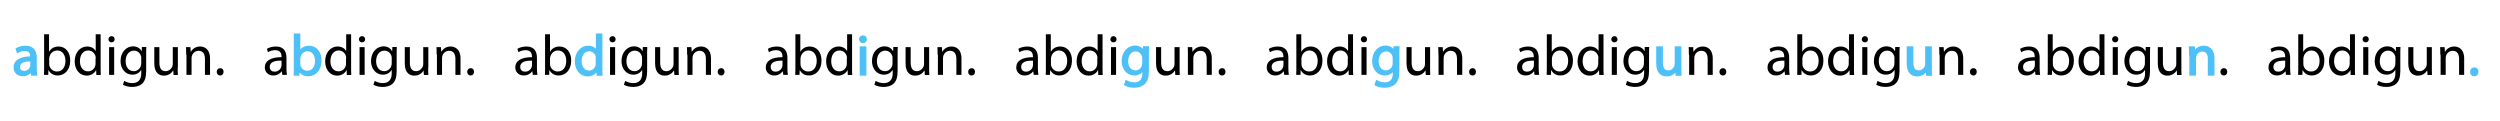 <?xml version="1.0" encoding="utf-8"?>
<!-- Generator: Adobe Illustrator 24.1.3, SVG Export Plug-In . SVG Version: 6.00 Build 0)  -->
<svg version="1.1" id="Layer_1" xmlns="http://www.w3.org/2000/svg" xmlns:xlink="http://www.w3.org/1999/xlink" x="0px" y="0px"
	 viewBox="0 0 1570 76" style="enable-background:new 0 0 1570 76;" xml:space="preserve">
<style type="text/css">
	.st0{fill:#4DC0F8;stroke:#4DC0F8;stroke-miterlimit:10;}
	.st1{fill:#4DC0F8;stroke:#4DC0F8;}
</style>
<g id="Layer_3">
	<g id="Layer_4">
	</g>
	<g id="Layer_5">
		<g id="Layer_6">
		</g>
		<g>
			<path d="M177.3,47l-0.3-2.2h-0.1c-1,1.4-2.8,2.6-5.3,2.6c-3.5,0-5.3-2.5-5.3-5c0-4.2,3.7-6.5,10.5-6.5v-0.4c0-1.4-0.4-4-4-4
				c-1.6,0-3.3,0.5-4.5,1.3l-0.7-2.1c1.4-0.9,3.5-1.5,5.7-1.5c5.3,0,6.6,3.6,6.6,7.1v6.5c0,1.5,0.1,3,0.3,4.2H177.3z M176.8,38.1
				c-3.5-0.1-7.4,0.5-7.4,3.9c0,2.1,1.4,3,3,3c2.3,0,3.7-1.4,4.2-2.9c0.1-0.3,0.2-0.7,0.2-1V38.1z"/>
			<path class="st0" d="M184.9,47c0-0.7,0.1-2.5,0.1-4c0-1.2,0-7.7,0-7.7V21.5h3.1v10.9h0.1c1.1-1.9,3.1-3.2,5.9-3.2
				c4.3,0,7.4,3.6,7.3,8.9c0,6.2-3.9,9.3-7.8,9.3c-2.5,0-4.5-1-5.8-3.3h-0.1l-0.1,2.9H184.9z M188.1,40c0,0.4,0.1,0.8,0.1,1.2
				c0.6,2.2,2.4,3.7,4.8,3.7c3.3,0,5.3-2.7,5.3-6.7c0-3.5-1.8-6.5-5.2-6.5c-2.2,0-4.2,1.5-4.8,3.9c-0.1,0.4-0.2,0.8-0.2,1.3V40z"/>
			<path d="M220.5,21.5v21.1c0,1.5,0,3.3,0.1,4.5h-2.8l-0.1-3h-0.1c-1,1.9-3.1,3.4-5.9,3.4c-4.2,0-7.5-3.6-7.5-8.9
				c0-5.8,3.6-9.4,7.8-9.4c2.7,0,4.5,1.3,5.3,2.7h0.1V21.5H220.5z M217.4,36.7c0-0.4,0-0.9-0.1-1.3c-0.5-2-2.2-3.7-4.6-3.7
				c-3.3,0-5.2,2.9-5.2,6.7c0,3.5,1.7,6.4,5.1,6.4c2.1,0,4.1-1.4,4.6-3.8c0.1-0.4,0.1-0.9,0.1-1.4V36.7z"/>
			<path d="M229.3,24.7c0,1.1-0.8,1.9-2,1.9c-1.1,0-1.9-0.9-1.9-1.9c0-1.1,0.8-2,2-2C228.6,22.7,229.3,23.6,229.3,24.7z M225.8,47
				V29.6h3.2V47H225.8z"/>
			<path d="M249.2,29.6c-0.1,1.3-0.1,2.7-0.1,4.8v10.1c0,4-0.8,6.4-2.5,8c-1.7,1.6-4.1,2.1-6.3,2.1c-2.1,0-4.4-0.5-5.8-1.4l0.8-2.4
				c1.2,0.7,3,1.4,5.1,1.4c3.2,0,5.6-1.7,5.6-6.1V44h-0.1c-1,1.6-2.8,2.9-5.5,2.9c-4.3,0-7.4-3.7-7.4-8.5c0-5.9,3.9-9.3,7.8-9.3
				c3,0,4.7,1.6,5.4,3h0.1l0.1-2.6H249.2z M246,36.5c0-0.5,0-1-0.2-1.4c-0.6-1.8-2.1-3.3-4.4-3.3c-3,0-5.2,2.6-5.2,6.6
				c0,3.4,1.7,6.3,5.1,6.3c1.9,0,3.7-1.2,4.4-3.2c0.2-0.5,0.3-1.2,0.3-1.7V36.5z"/>
			<path d="M268.9,42.3c0,1.8,0,3.4,0.1,4.8h-2.8l-0.2-2.8H266c-0.8,1.4-2.7,3.2-5.8,3.2c-2.7,0-6-1.5-6-7.6V29.6h3.2v9.6
				c0,3.3,1,5.5,3.9,5.5c2.1,0,3.6-1.5,4.2-2.9c0.2-0.5,0.3-1,0.3-1.6V29.6h3.2V42.3z"/>
			<path d="M274.2,34.3c0-1.8,0-3.3-0.1-4.7h2.8l0.2,2.9h0.1c0.9-1.7,2.9-3.3,5.8-3.3c2.4,0,6.2,1.4,6.2,7.4V47h-3.2V37
				c0-2.8-1-5.1-4-5.1c-2.1,0-3.7,1.5-4.2,3.2c-0.1,0.4-0.2,0.9-0.2,1.5V47h-3.2V34.3z"/>
			<path d="M293.4,45.1c0-1.3,0.9-2.3,2.2-2.3c1.3,0,2.1,0.9,2.1,2.3c0,1.3-0.8,2.3-2.2,2.3C294.3,47.4,293.4,46.4,293.4,45.1z"/>
		</g>
	</g>
	<g id="Layer_7">
		<g id="Layer_8">
		</g>
		<g>
			<path d="M334.6,47l-0.3-2.2h-0.1c-1,1.4-2.8,2.6-5.3,2.6c-3.5,0-5.3-2.5-5.3-5c0-4.2,3.7-6.5,10.5-6.5v-0.4c0-1.4-0.4-4-4-4
				c-1.6,0-3.3,0.5-4.5,1.3l-0.7-2.1c1.4-0.9,3.5-1.5,5.7-1.5c5.3,0,6.6,3.6,6.6,7.1v6.5c0,1.5,0.1,3,0.3,4.2H334.6z M334.1,38.1
				c-3.5-0.1-7.4,0.5-7.4,3.9c0,2.1,1.4,3,3,3c2.3,0,3.7-1.4,4.2-2.9c0.1-0.3,0.2-0.7,0.2-1V38.1z"/>
			<path d="M342.2,47c0.1-1.2,0.1-3,0.1-4.5V21.5h3.1v10.9h0.1c1.1-1.9,3.1-3.2,5.9-3.2c4.3,0,7.4,3.6,7.3,8.9
				c0,6.2-3.9,9.3-7.8,9.3c-2.5,0-4.5-1-5.8-3.3H345l-0.1,2.9H342.2z M345.4,40c0,0.4,0.1,0.8,0.1,1.2c0.6,2.2,2.4,3.7,4.8,3.7
				c3.3,0,5.3-2.7,5.3-6.7c0-3.5-1.8-6.5-5.2-6.5c-2.2,0-4.2,1.5-4.8,3.9c-0.1,0.4-0.2,0.8-0.2,1.3V40z"/>
			<path class="st1" d="M377.8,21.5v21.1c0,1.5,0,3.3,0.1,4.5h-2.8l-0.1-3h-0.1c-1,1.9-3.1,3.4-5.9,3.4c-4.2,0-7.5-3.6-7.5-8.9
				c0-5.8,3.6-9.4,7.8-9.4c2.7,0,4.5,1.3,5.3,2.7h0.1V21.5H377.8z M374.7,36.7c0-0.4,0-0.9-0.1-1.3c-0.5-2-2.2-3.7-4.6-3.7
				c-3.3,0-5.2,2.9-5.2,6.7c0,3.5,1.7,6.4,5.1,6.4c2.1,0,4.1-1.4,4.6-3.8c0.1-0.4,0.1-0.9,0.1-1.4V36.7z"/>
			<path d="M386.6,24.7c0,1.1-0.8,1.9-2,1.9c-1.1,0-1.9-0.9-1.9-1.9c0-1.1,0.8-2,2-2C385.9,22.7,386.6,23.6,386.6,24.7z M383.1,47
				V29.6h3.2V47H383.1z"/>
			<path d="M406.5,29.6c-0.1,1.3-0.1,2.7-0.1,4.8v10.1c0,4-0.8,6.4-2.5,8c-1.7,1.6-4.1,2.1-6.3,2.1c-2.1,0-4.4-0.5-5.8-1.4l0.8-2.4
				c1.2,0.7,3,1.4,5.1,1.4c3.2,0,5.6-1.7,5.6-6.1V44h-0.1c-1,1.6-2.8,2.9-5.5,2.9c-4.3,0-7.4-3.7-7.4-8.5c0-5.9,3.9-9.3,7.8-9.3
				c3,0,4.7,1.6,5.4,3h0.1l0.1-2.6H406.5z M403.2,36.5c0-0.5,0-1-0.2-1.4c-0.6-1.8-2.1-3.3-4.4-3.3c-3,0-5.2,2.6-5.2,6.6
				c0,3.4,1.7,6.3,5.1,6.3c1.9,0,3.7-1.2,4.4-3.2c0.2-0.5,0.3-1.2,0.3-1.7V36.5z"/>
			<path d="M426.2,42.3c0,1.8,0,3.4,0.1,4.8h-2.8l-0.2-2.8h-0.1c-0.8,1.4-2.7,3.2-5.8,3.2c-2.7,0-6-1.5-6-7.6V29.6h3.2v9.6
				c0,3.3,1,5.5,3.9,5.5c2.1,0,3.6-1.5,4.2-2.9c0.2-0.5,0.3-1,0.3-1.6V29.6h3.2V42.3z"/>
			<path d="M431.5,34.3c0-1.8,0-3.3-0.1-4.7h2.8l0.2,2.9h0.1c0.9-1.7,2.9-3.3,5.8-3.3c2.4,0,6.2,1.4,6.2,7.4V47h-3.2V37
				c0-2.8-1-5.1-4-5.1c-2.1,0-3.7,1.5-4.2,3.2c-0.1,0.4-0.2,0.9-0.2,1.5V47h-3.2V34.3z"/>
			<path d="M450.7,45.1c0-1.3,0.9-2.3,2.2-2.3c1.3,0,2.1,0.9,2.1,2.3c0,1.3-0.8,2.3-2.2,2.3C451.6,47.4,450.7,46.4,450.7,45.1z"/>
		</g>
	</g>
	<g id="Layer_9">
		<g id="Layer_10">
		</g>
		<g>
			<path d="M491.9,47l-0.3-2.2h-0.1c-1,1.4-2.8,2.6-5.3,2.6c-3.5,0-5.3-2.5-5.3-5c0-4.2,3.7-6.5,10.5-6.5v-0.4c0-1.4-0.4-4-4-4
				c-1.6,0-3.3,0.5-4.5,1.3l-0.7-2.1c1.4-0.9,3.5-1.5,5.7-1.5c5.3,0,6.6,3.6,6.6,7.1v6.5c0,1.5,0.1,3,0.3,4.2H491.9z M491.4,38.1
				c-3.5-0.1-7.4,0.5-7.4,3.9c0,2.1,1.4,3,3,3c2.3,0,3.7-1.4,4.2-2.9c0.1-0.3,0.2-0.7,0.2-1V38.1z"/>
			<path d="M499.4,47c0.1-1.2,0.1-3,0.1-4.5V21.5h3.1v10.9h0.1c1.1-1.9,3.1-3.2,5.9-3.2c4.3,0,7.4,3.6,7.3,8.9
				c0,6.2-3.9,9.3-7.8,9.3c-2.5,0-4.5-1-5.8-3.3h-0.1l-0.1,2.9H499.4z M502.7,40c0,0.4,0.1,0.8,0.1,1.2c0.6,2.2,2.4,3.7,4.8,3.7
				c3.3,0,5.3-2.7,5.3-6.7c0-3.5-1.8-6.5-5.2-6.5c-2.2,0-4.2,1.5-4.8,3.9c-0.1,0.4-0.2,0.8-0.2,1.3V40z"/>
			<path d="M535.1,21.5v21.1c0,1.5,0,3.3,0.1,4.5h-2.8l-0.1-3h-0.1c-1,1.9-3.1,3.4-5.9,3.4c-4.2,0-7.5-3.6-7.5-8.9
				c0-5.8,3.6-9.4,7.8-9.4c2.7,0,4.5,1.3,5.3,2.7h0.1V21.5H535.1z M531.9,36.7c0-0.4,0-0.9-0.1-1.3c-0.5-2-2.2-3.7-4.6-3.7
				c-3.3,0-5.2,2.9-5.2,6.7c0,3.5,1.7,6.4,5.1,6.4c2.1,0,4.1-1.4,4.6-3.8c0.1-0.4,0.1-0.9,0.1-1.4V36.7z"/>
			<path class="st1" d="M543.9,24.7c0,1.1-0.8,1.9-2,1.9c-1.1,0-1.9-0.9-1.9-1.9c0-1.1,0.8-2,2-2C543.1,22.7,543.9,23.6,543.9,24.7z
				 M540.4,47V29.6h3.2V47H540.4z"/>
			<path d="M563.8,29.6c-0.1,1.3-0.1,2.7-0.1,4.8v10.1c0,4-0.8,6.4-2.5,8c-1.7,1.6-4.1,2.1-6.3,2.1c-2.1,0-4.4-0.5-5.8-1.4l0.8-2.4
				c1.2,0.7,3,1.4,5.1,1.4c3.2,0,5.6-1.7,5.6-6.1V44h-0.1c-1,1.6-2.8,2.9-5.5,2.9c-4.3,0-7.4-3.7-7.4-8.5c0-5.9,3.9-9.3,7.8-9.3
				c3,0,4.7,1.6,5.4,3h0.1l0.1-2.6H563.8z M560.5,36.5c0-0.5,0-1-0.2-1.4c-0.6-1.8-2.1-3.3-4.4-3.3c-3,0-5.2,2.6-5.2,6.6
				c0,3.4,1.7,6.3,5.1,6.3c1.9,0,3.7-1.2,4.4-3.2c0.2-0.5,0.3-1.2,0.3-1.7V36.5z"/>
			<path d="M583.5,42.3c0,1.8,0,3.4,0.1,4.8h-2.8l-0.2-2.8h-0.1c-0.8,1.4-2.7,3.2-5.8,3.2c-2.7,0-6-1.5-6-7.6V29.6h3.2v9.6
				c0,3.3,1,5.5,3.9,5.5c2.1,0,3.6-1.5,4.2-2.9c0.2-0.5,0.3-1,0.3-1.6V29.6h3.2V42.3z"/>
			<path d="M588.8,34.3c0-1.8,0-3.3-0.1-4.7h2.8l0.2,2.9h0.1c0.9-1.7,2.9-3.3,5.8-3.3c2.4,0,6.2,1.4,6.2,7.4V47h-3.2V37
				c0-2.8-1-5.1-4-5.1c-2.1,0-3.7,1.5-4.2,3.2c-0.1,0.4-0.2,0.9-0.2,1.5V47h-3.2V34.3z"/>
			<path d="M608,45.1c0-1.3,0.9-2.3,2.2-2.3c1.3,0,2.1,0.9,2.1,2.3c0,1.3-0.8,2.3-2.2,2.3C608.8,47.4,608,46.4,608,45.1z"/>
		</g>
	</g>
	<g id="Layer_11">
		<g id="Layer_12">
		</g>
		<g>
			<path d="M649.2,47l-0.3-2.2h-0.1c-1,1.4-2.8,2.6-5.3,2.6c-3.5,0-5.3-2.5-5.3-5c0-4.2,3.7-6.5,10.5-6.5v-0.4c0-1.4-0.4-4-4-4
				c-1.6,0-3.3,0.5-4.5,1.3l-0.7-2.1c1.4-0.9,3.5-1.5,5.7-1.5c5.3,0,6.6,3.6,6.6,7.1v6.5c0,1.5,0.1,3,0.3,4.2H649.2z M648.7,38.1
				c-3.5-0.1-7.4,0.5-7.4,3.9c0,2.1,1.4,3,3,3c2.3,0,3.7-1.4,4.2-2.9c0.1-0.3,0.2-0.7,0.2-1V38.1z"/>
			<path d="M656.7,47c0.1-1.2,0.1-3,0.1-4.5V21.5h3.1v10.9h0.1c1.1-1.9,3.1-3.2,5.9-3.2c4.3,0,7.4,3.6,7.3,8.9
				c0,6.2-3.9,9.3-7.8,9.3c-2.5,0-4.5-1-5.8-3.3h-0.1l-0.1,2.9H656.7z M660,40c0,0.4,0.1,0.8,0.1,1.2c0.6,2.2,2.4,3.7,4.8,3.7
				c3.3,0,5.3-2.7,5.3-6.7c0-3.5-1.8-6.5-5.2-6.5c-2.2,0-4.2,1.5-4.8,3.9c-0.1,0.4-0.2,0.8-0.2,1.3V40z"/>
			<path d="M692.4,21.5v21.1c0,1.5,0,3.3,0.1,4.5h-2.8l-0.1-3h-0.1c-1,1.9-3.1,3.4-5.9,3.4c-4.2,0-7.5-3.6-7.5-8.9
				c0-5.8,3.6-9.4,7.8-9.4c2.7,0,4.5,1.3,5.3,2.7h0.1V21.5H692.4z M689.2,36.7c0-0.4,0-0.9-0.1-1.3c-0.5-2-2.2-3.7-4.6-3.7
				c-3.3,0-5.2,2.9-5.2,6.7c0,3.5,1.7,6.4,5.1,6.4c2.1,0,4.1-1.4,4.6-3.8c0.1-0.4,0.1-0.9,0.1-1.4V36.7z"/>
			<path d="M701.2,24.7c0,1.1-0.8,1.9-2,1.9c-1.1,0-1.9-0.9-1.9-1.9c0-1.1,0.8-2,2-2C700.4,22.7,701.2,23.6,701.2,24.7z M697.7,47
				V29.6h3.2V47H697.7z"/>
			<path class="st1" d="M721.1,29.6c-0.1,1.3-0.1,2.7-0.1,4.8v10.1c0,4-0.8,6.4-2.5,8c-1.7,1.6-4.1,2.1-6.3,2.1
				c-2.1,0-4.4-0.5-5.8-1.4l0.8-2.4c1.2,0.7,3,1.4,5.1,1.4c3.2,0,5.6-1.7,5.6-6.1V44h-0.1c-1,1.6-2.8,2.9-5.5,2.9
				c-4.3,0-7.4-3.7-7.4-8.5c0-5.9,3.9-9.3,7.8-9.3c3,0,4.7,1.6,5.4,3h0.1l0.1-2.6H721.1z M717.8,36.5c0-0.5,0-1-0.2-1.4
				c-0.6-1.8-2.1-3.3-4.4-3.3c-3,0-5.2,2.6-5.2,6.6c0,3.4,1.7,6.3,5.1,6.3c1.9,0,3.7-1.2,4.4-3.2c0.2-0.5,0.3-1.2,0.3-1.7V36.5z"/>
			<path d="M740.8,42.3c0,1.8,0,3.4,0.1,4.8h-2.8l-0.2-2.8h-0.1c-0.8,1.4-2.7,3.2-5.8,3.2c-2.7,0-6-1.5-6-7.6V29.6h3.2v9.6
				c0,3.3,1,5.5,3.9,5.5c2.1,0,3.6-1.5,4.2-2.9c0.2-0.5,0.3-1,0.3-1.6V29.6h3.2V42.3z"/>
			<path d="M746,34.3c0-1.8,0-3.3-0.1-4.7h2.8l0.2,2.9h0.1c0.9-1.7,2.9-3.3,5.8-3.3c2.4,0,6.2,1.4,6.2,7.4V47h-3.2V37
				c0-2.8-1-5.1-4-5.1c-2.1,0-3.7,1.5-4.2,3.2c-0.1,0.4-0.2,0.9-0.2,1.5V47H746V34.3z"/>
			<path d="M765.3,45.1c0-1.3,0.9-2.3,2.2-2.3c1.3,0,2.1,0.9,2.1,2.3c0,1.3-0.8,2.3-2.2,2.3C766.1,47.4,765.3,46.4,765.3,45.1z"/>
		</g>
	</g>
	<g id="Layer_13">
		<g id="Layer_14">
		</g>
		<g>
			<path d="M806.5,47l-0.3-2.2h-0.1c-1,1.4-2.8,2.6-5.3,2.6c-3.5,0-5.3-2.5-5.3-5c0-4.2,3.7-6.5,10.5-6.5v-0.4c0-1.4-0.4-4-4-4
				c-1.6,0-3.3,0.5-4.5,1.3l-0.7-2.1c1.4-0.9,3.5-1.5,5.7-1.5c5.3,0,6.6,3.6,6.6,7.1v6.5c0,1.5,0.1,3,0.3,4.2H806.5z M806,38.1
				c-3.5-0.1-7.4,0.5-7.4,3.9c0,2.1,1.4,3,3,3c2.3,0,3.7-1.4,4.2-2.9c0.1-0.3,0.2-0.7,0.2-1V38.1z"/>
			<path d="M814,47c0.1-1.2,0.1-3,0.1-4.5V21.5h3.1v10.9h0.1c1.1-1.9,3.1-3.2,5.9-3.2c4.3,0,7.4,3.6,7.3,8.9c0,6.2-3.9,9.3-7.8,9.3
				c-2.5,0-4.5-1-5.8-3.3h-0.1l-0.1,2.9H814z M817.3,40c0,0.4,0.1,0.8,0.1,1.2c0.6,2.2,2.4,3.7,4.8,3.7c3.3,0,5.3-2.7,5.3-6.7
				c0-3.5-1.8-6.5-5.2-6.5c-2.2,0-4.2,1.5-4.8,3.9c-0.1,0.4-0.2,0.8-0.2,1.3V40z"/>
			<path d="M849.7,21.5v21.1c0,1.5,0,3.3,0.1,4.5H847l-0.1-3h-0.1c-1,1.9-3.1,3.4-5.9,3.4c-4.2,0-7.5-3.6-7.5-8.9
				c0-5.8,3.6-9.4,7.8-9.4c2.7,0,4.5,1.3,5.3,2.7h0.1V21.5H849.7z M846.5,36.7c0-0.4,0-0.9-0.1-1.3c-0.5-2-2.2-3.7-4.6-3.7
				c-3.3,0-5.2,2.9-5.2,6.7c0,3.5,1.7,6.4,5.1,6.4c2.1,0,4.1-1.4,4.6-3.8c0.1-0.4,0.1-0.9,0.1-1.4V36.7z"/>
			<path d="M858.5,24.7c0,1.1-0.8,1.9-2,1.9c-1.1,0-1.9-0.9-1.9-1.9c0-1.1,0.8-2,2-2C857.7,22.7,858.5,23.6,858.5,24.7z M855,47
				V29.6h3.2V47H855z"/>
			<path class="st1" d="M878.4,29.6c-0.1,1.3-0.1,2.7-0.1,4.8v10.1c0,4-0.8,6.4-2.5,8c-1.7,1.6-4.1,2.1-6.3,2.1
				c-2.1,0-4.4-0.5-5.8-1.4l0.8-2.4c1.2,0.7,3,1.4,5.1,1.4c3.2,0,5.6-1.7,5.6-6.1V44h-0.1c-1,1.6-2.8,2.9-5.5,2.9
				c-4.3,0-7.4-3.7-7.4-8.5c0-5.9,3.9-9.3,7.8-9.3c3,0,4.7,1.6,5.4,3h0.1l0.1-2.6H878.4z M875.1,36.5c0-0.5,0-1-0.2-1.4
				c-0.6-1.8-2.1-3.3-4.4-3.3c-3,0-5.2,2.6-5.2,6.6c0,3.4,1.7,6.3,5.1,6.3c1.9,0,3.7-1.2,4.4-3.2c0.2-0.5,0.3-1.2,0.3-1.7V36.5z"/>
			<path d="M898.1,42.3c0,1.8,0,3.4,0.1,4.8h-2.8l-0.2-2.8h-0.1c-0.8,1.4-2.7,3.2-5.8,3.2c-2.7,0-6-1.5-6-7.6V29.6h3.2v9.6
				c0,3.3,1,5.5,3.9,5.5c2.1,0,3.6-1.5,4.2-2.9c0.2-0.5,0.3-1,0.3-1.6V29.6h3.2V42.3z"/>
			<path d="M903.3,34.3c0-1.8,0-3.3-0.1-4.7h2.8l0.2,2.9h0.1c0.9-1.7,2.9-3.3,5.8-3.3c2.4,0,6.2,1.4,6.2,7.4V47H915V37
				c0-2.8-1-5.1-4-5.1c-2.1,0-3.7,1.5-4.2,3.2c-0.1,0.4-0.2,0.9-0.2,1.5V47h-3.2V34.3z"/>
			<path d="M922.6,45.1c0-1.3,0.9-2.3,2.2-2.3c1.3,0,2.1,0.9,2.1,2.3c0,1.3-0.8,2.3-2.2,2.3C923.4,47.4,922.6,46.4,922.6,45.1z"/>
		</g>
	</g>
	<g id="Layer_15">
		<g id="Layer_16">
		</g>
		<g>
			<path d="M963.7,47l-0.3-2.2h-0.1c-1,1.4-2.8,2.6-5.3,2.6c-3.5,0-5.3-2.5-5.3-5c0-4.2,3.7-6.5,10.5-6.5v-0.4c0-1.4-0.4-4-4-4
				c-1.6,0-3.3,0.5-4.5,1.3l-0.7-2.1c1.4-0.9,3.5-1.5,5.7-1.5c5.3,0,6.6,3.6,6.6,7.1v6.5c0,1.5,0.1,3,0.3,4.2H963.7z M963.3,38.1
				c-3.5-0.1-7.4,0.5-7.4,3.9c0,2.1,1.4,3,3,3c2.3,0,3.7-1.4,4.2-2.9c0.1-0.3,0.2-0.7,0.2-1V38.1z"/>
			<path d="M971.3,47c0.1-1.2,0.1-3,0.1-4.5V21.5h3.1v10.9h0.1c1.1-1.9,3.1-3.2,5.9-3.2c4.3,0,7.4,3.6,7.3,8.9
				c0,6.2-3.9,9.3-7.8,9.3c-2.5,0-4.5-1-5.8-3.3h-0.1L974,47H971.3z M974.6,40c0,0.4,0.1,0.8,0.1,1.2c0.6,2.2,2.4,3.7,4.8,3.7
				c3.3,0,5.3-2.7,5.3-6.7c0-3.5-1.8-6.5-5.2-6.5c-2.2,0-4.2,1.5-4.8,3.9c-0.1,0.4-0.2,0.8-0.2,1.3V40z"/>
			<path d="M1007,21.5v21.1c0,1.5,0,3.3,0.1,4.5h-2.8l-0.1-3h-0.1c-1,1.9-3.1,3.4-5.9,3.4c-4.2,0-7.5-3.6-7.5-8.9
				c0-5.8,3.6-9.4,7.8-9.4c2.7,0,4.5,1.3,5.3,2.7h0.1V21.5H1007z M1003.8,36.7c0-0.4,0-0.9-0.1-1.3c-0.5-2-2.2-3.7-4.6-3.7
				c-3.3,0-5.2,2.9-5.2,6.7c0,3.5,1.7,6.4,5.1,6.4c2.1,0,4.1-1.4,4.6-3.8c0.1-0.4,0.1-0.9,0.1-1.4V36.7z"/>
			<path d="M1015.8,24.7c0,1.1-0.8,1.9-2,1.9c-1.1,0-1.9-0.9-1.9-1.9c0-1.1,0.8-2,2-2C1015,22.7,1015.8,23.6,1015.8,24.7z
				 M1012.2,47V29.6h3.2V47H1012.2z"/>
			<path d="M1035.7,29.6c-0.1,1.3-0.1,2.7-0.1,4.8v10.1c0,4-0.8,6.4-2.5,8c-1.7,1.6-4.1,2.1-6.3,2.1c-2.1,0-4.4-0.5-5.8-1.4l0.8-2.4
				c1.2,0.7,3,1.4,5.1,1.4c3.2,0,5.6-1.7,5.6-6.1V44h-0.1c-1,1.6-2.8,2.9-5.5,2.9c-4.3,0-7.4-3.7-7.4-8.5c0-5.9,3.9-9.3,7.8-9.3
				c3,0,4.7,1.6,5.4,3h0.1l0.1-2.6H1035.7z M1032.4,36.5c0-0.5,0-1-0.2-1.4c-0.6-1.8-2.1-3.3-4.4-3.3c-3,0-5.2,2.6-5.2,6.6
				c0,3.4,1.7,6.3,5.1,6.3c1.9,0,3.7-1.2,4.4-3.2c0.2-0.5,0.3-1.2,0.3-1.7V36.5z"/>
			<path class="st1" d="M1055.4,42.3c0,1.8,0,3.4,0.1,4.8h-2.8l-0.2-2.8h-0.1c-0.8,1.4-2.7,3.2-5.8,3.2c-2.7,0-6-1.5-6-7.6V29.6h3.2
				v9.6c0,3.3,1,5.5,3.9,5.5c2.1,0,3.6-1.5,4.2-2.9c0.2-0.5,0.3-1,0.3-1.6V29.6h3.2V42.3z"/>
			<path d="M1060.6,34.3c0-1.8,0-3.3-0.1-4.7h2.8l0.2,2.9h0.1c0.9-1.7,2.9-3.3,5.8-3.3c2.4,0,6.2,1.4,6.2,7.4V47h-3.2V37
				c0-2.8-1-5.1-4-5.1c-2.1,0-3.7,1.5-4.2,3.2c-0.1,0.4-0.2,0.9-0.2,1.5V47h-3.2V34.3z"/>
			<path d="M1079.8,45.1c0-1.3,0.9-2.3,2.2-2.3c1.3,0,2.1,0.9,2.1,2.3c0,1.3-0.8,2.3-2.2,2.3C1080.7,47.4,1079.8,46.4,1079.8,45.1z"
				/>
		</g>
	</g>
	<g id="Layer_17">
		<g id="Layer_18">
		</g>
		<g>
			<path d="M1121,47l-0.3-2.2h-0.1c-1,1.4-2.8,2.6-5.3,2.6c-3.5,0-5.3-2.5-5.3-5c0-4.2,3.7-6.5,10.5-6.5v-0.4c0-1.4-0.4-4-4-4
				c-1.6,0-3.3,0.5-4.5,1.3l-0.7-2.1c1.4-0.9,3.5-1.5,5.7-1.5c5.3,0,6.6,3.6,6.6,7.1v6.5c0,1.5,0.1,3,0.3,4.2H1121z M1120.6,38.1
				c-3.5-0.1-7.4,0.5-7.4,3.9c0,2.1,1.4,3,3,3c2.3,0,3.7-1.4,4.2-2.9c0.1-0.3,0.2-0.7,0.2-1V38.1z"/>
			<path d="M1128.6,47c0.1-1.2,0.1-3,0.1-4.5V21.5h3.1v10.9h0.1c1.1-1.9,3.1-3.2,5.9-3.2c4.3,0,7.4,3.6,7.3,8.9
				c0,6.2-3.9,9.3-7.8,9.3c-2.5,0-4.5-1-5.8-3.3h-0.1l-0.1,2.9H1128.6z M1131.9,40c0,0.4,0.1,0.8,0.1,1.2c0.6,2.2,2.4,3.7,4.8,3.7
				c3.3,0,5.3-2.7,5.3-6.7c0-3.5-1.8-6.5-5.2-6.5c-2.2,0-4.2,1.5-4.8,3.9c-0.1,0.4-0.2,0.8-0.2,1.3V40z"/>
			<path d="M1164.3,21.5v21.1c0,1.5,0,3.3,0.1,4.5h-2.8l-0.1-3h-0.1c-1,1.9-3.1,3.4-5.9,3.4c-4.2,0-7.5-3.6-7.5-8.9
				c0-5.8,3.6-9.4,7.8-9.4c2.7,0,4.5,1.3,5.3,2.7h0.1V21.5H1164.3z M1161.1,36.7c0-0.4,0-0.9-0.1-1.3c-0.5-2-2.2-3.7-4.6-3.7
				c-3.3,0-5.2,2.9-5.2,6.7c0,3.5,1.7,6.4,5.1,6.4c2.1,0,4.1-1.4,4.6-3.8c0.1-0.4,0.1-0.9,0.1-1.4V36.7z"/>
			<path d="M1173.1,24.7c0,1.1-0.8,1.9-2,1.9c-1.1,0-1.9-0.9-1.9-1.9c0-1.1,0.8-2,2-2C1172.3,22.7,1173.1,23.6,1173.1,24.7z
				 M1169.5,47V29.6h3.2V47H1169.5z"/>
			<path d="M1193,29.6c-0.1,1.3-0.1,2.7-0.1,4.8v10.1c0,4-0.8,6.4-2.5,8c-1.7,1.6-4.1,2.1-6.3,2.1c-2.1,0-4.4-0.5-5.8-1.4l0.8-2.4
				c1.2,0.7,3,1.4,5.1,1.4c3.2,0,5.6-1.7,5.6-6.1V44h-0.1c-1,1.6-2.8,2.9-5.5,2.9c-4.3,0-7.4-3.7-7.4-8.5c0-5.9,3.9-9.3,7.8-9.3
				c3,0,4.7,1.6,5.4,3h0.1l0.1-2.6H1193z M1189.7,36.5c0-0.5,0-1-0.2-1.4c-0.6-1.8-2.1-3.3-4.4-3.3c-3,0-5.2,2.6-5.2,6.6
				c0,3.4,1.7,6.3,5.1,6.3c1.9,0,3.7-1.2,4.4-3.2c0.2-0.5,0.3-1.2,0.3-1.7V36.5z"/>
			<path class="st1" d="M1212.7,42.3c0,1.8,0,3.4,0.1,4.8h-2.8l-0.2-2.8h-0.1c-0.8,1.4-2.7,3.2-5.8,3.2c-2.7,0-6-1.5-6-7.6V29.6h3.2
				v9.6c0,3.3,1,5.5,3.9,5.5c2.1,0,3.6-1.5,4.2-2.9c0.2-0.5,0.3-1,0.3-1.6V29.6h3.2V42.3z"/>
			<path d="M1217.9,34.3c0-1.8,0-3.3-0.1-4.7h2.8l0.2,2.9h0.1c0.9-1.7,2.9-3.3,5.8-3.3c2.4,0,6.2,1.4,6.2,7.4V47h-3.2V37
				c0-2.8-1-5.1-4-5.1c-2.1,0-3.7,1.5-4.2,3.2c-0.1,0.4-0.2,0.9-0.2,1.5V47h-3.2V34.3z"/>
			<path d="M1237.1,45.1c0-1.3,0.9-2.3,2.2-2.3c1.3,0,2.1,0.9,2.1,2.3c0,1.3-0.8,2.3-2.2,2.3C1238,47.4,1237.1,46.4,1237.1,45.1z"/>
		</g>
	</g>
	<g id="Layer_19">
		<g id="Layer_20">
		</g>
		<g>
			<path d="M1278.3,47l-0.3-2.2h-0.1c-1,1.4-2.8,2.6-5.3,2.6c-3.5,0-5.3-2.5-5.3-5c0-4.2,3.7-6.5,10.5-6.5v-0.4c0-1.4-0.4-4-4-4
				c-1.6,0-3.3,0.5-4.5,1.3l-0.7-2.1c1.4-0.9,3.5-1.5,5.7-1.5c5.3,0,6.6,3.6,6.6,7.1v6.5c0,1.5,0.1,3,0.3,4.2H1278.3z M1277.9,38.1
				c-3.5-0.1-7.4,0.5-7.4,3.9c0,2.1,1.4,3,3,3c2.3,0,3.7-1.4,4.2-2.9c0.1-0.3,0.2-0.7,0.2-1V38.1z"/>
			<path d="M1285.9,47c0.1-1.2,0.1-3,0.1-4.5V21.5h3.1v10.9h0.1c1.1-1.9,3.1-3.2,5.9-3.2c4.3,0,7.4,3.6,7.3,8.9
				c0,6.2-3.9,9.3-7.8,9.3c-2.5,0-4.5-1-5.8-3.3h-0.1l-0.1,2.9H1285.9z M1289.2,40c0,0.4,0.1,0.8,0.1,1.2c0.6,2.2,2.4,3.7,4.8,3.7
				c3.3,0,5.3-2.7,5.3-6.7c0-3.5-1.8-6.5-5.2-6.5c-2.2,0-4.2,1.5-4.8,3.9c-0.1,0.4-0.2,0.8-0.2,1.3V40z"/>
			<path d="M1321.6,21.5v21.1c0,1.5,0,3.3,0.1,4.5h-2.8l-0.1-3h-0.1c-1,1.9-3.1,3.4-5.9,3.4c-4.2,0-7.5-3.6-7.5-8.9
				c0-5.8,3.6-9.4,7.8-9.4c2.7,0,4.5,1.3,5.3,2.7h0.1V21.5H1321.6z M1318.4,36.7c0-0.4,0-0.9-0.1-1.3c-0.5-2-2.2-3.7-4.6-3.7
				c-3.3,0-5.2,2.9-5.2,6.7c0,3.5,1.7,6.4,5.1,6.4c2.1,0,4.1-1.4,4.6-3.8c0.1-0.4,0.1-0.9,0.1-1.4V36.7z"/>
			<path d="M1330.3,24.7c0,1.1-0.8,1.9-2,1.9c-1.1,0-1.9-0.9-1.9-1.9c0-1.1,0.8-2,2-2C1329.6,22.7,1330.3,23.6,1330.3,24.7z
				 M1326.8,47V29.6h3.2V47H1326.8z"/>
			<path d="M1350.3,29.6c-0.1,1.3-0.1,2.7-0.1,4.8v10.1c0,4-0.8,6.4-2.5,8c-1.7,1.6-4.1,2.1-6.3,2.1c-2.1,0-4.4-0.5-5.8-1.4l0.8-2.4
				c1.2,0.7,3,1.4,5.1,1.4c3.2,0,5.6-1.7,5.6-6.1V44h-0.1c-1,1.6-2.8,2.9-5.5,2.9c-4.3,0-7.4-3.7-7.4-8.5c0-5.9,3.9-9.3,7.8-9.3
				c3,0,4.7,1.6,5.4,3h0.1l0.1-2.6H1350.3z M1347,36.5c0-0.5,0-1-0.2-1.4c-0.6-1.8-2.1-3.3-4.4-3.3c-3,0-5.2,2.6-5.2,6.6
				c0,3.4,1.7,6.3,5.1,6.3c1.9,0,3.7-1.2,4.4-3.2c0.2-0.5,0.3-1.2,0.3-1.7V36.5z"/>
			<path d="M1369.9,42.3c0,1.8,0,3.4,0.1,4.8h-2.8l-0.2-2.8h-0.1c-0.8,1.4-2.7,3.2-5.8,3.2c-2.7,0-6-1.5-6-7.6V29.6h3.2v9.6
				c0,3.3,1,5.5,3.9,5.5c2.1,0,3.6-1.5,4.2-2.9c0.2-0.5,0.3-1,0.3-1.6V29.6h3.2V42.3z"/>
			<path class="st1" d="M1375.2,34.3c0-1.8,0-3.3-0.1-4.7h2.8l0.2,2.9h0.1c0.9-1.7,2.9-3.3,5.8-3.3c2.4,0,6.2,1.4,6.2,7.4V47h-3.2
				V37c0-2.8-1-5.1-4-5.1c-2.1,0-3.7,1.5-4.2,3.2c-0.1,0.4-0.2,0.9-0.2,1.5V47h-3.2V34.3z"/>
			<path d="M1394.4,45.1c0-1.3,0.9-2.3,2.2-2.3c1.3,0,2.1,0.9,2.1,2.3c0,1.3-0.8,2.3-2.2,2.3C1395.3,47.4,1394.4,46.4,1394.4,45.1z"
				/>
		</g>
	</g>
	<g id="Layer_21">
		<g id="Layer_22">
		</g>
		<g>
			<path d="M1435.6,47l-0.3-2.2h-0.1c-1,1.4-2.8,2.6-5.3,2.6c-3.5,0-5.3-2.5-5.3-5c0-4.2,3.7-6.5,10.5-6.5v-0.4c0-1.4-0.4-4-4-4
				c-1.6,0-3.3,0.5-4.5,1.3l-0.7-2.1c1.4-0.9,3.5-1.5,5.7-1.5c5.3,0,6.6,3.6,6.6,7.1v6.5c0,1.5,0.1,3,0.3,4.2H1435.6z M1435.1,38.1
				c-3.5-0.1-7.4,0.5-7.4,3.9c0,2.1,1.4,3,3,3c2.3,0,3.7-1.4,4.2-2.9c0.1-0.3,0.2-0.7,0.2-1V38.1z"/>
			<path d="M1443.2,47c0.1-1.2,0.1-3,0.1-4.5V21.5h3.1v10.9h0.1c1.1-1.9,3.1-3.2,5.9-3.2c4.3,0,7.4,3.6,7.3,8.9
				c0,6.2-3.9,9.3-7.8,9.3c-2.5,0-4.5-1-5.8-3.3h-0.1l-0.1,2.9H1443.2z M1446.5,40c0,0.4,0.1,0.8,0.1,1.2c0.6,2.2,2.4,3.7,4.8,3.7
				c3.3,0,5.3-2.7,5.3-6.7c0-3.5-1.8-6.5-5.2-6.5c-2.2,0-4.2,1.5-4.8,3.9c-0.1,0.4-0.2,0.8-0.2,1.3V40z"/>
			<path d="M1478.9,21.5v21.1c0,1.5,0,3.3,0.1,4.5h-2.8l-0.1-3h-0.1c-1,1.9-3.1,3.4-5.9,3.4c-4.2,0-7.5-3.6-7.5-8.9
				c0-5.8,3.6-9.4,7.8-9.4c2.7,0,4.5,1.3,5.3,2.7h0.1V21.5H1478.9z M1475.7,36.7c0-0.4,0-0.9-0.1-1.3c-0.5-2-2.2-3.7-4.6-3.7
				c-3.3,0-5.2,2.9-5.2,6.7c0,3.5,1.7,6.4,5.1,6.4c2.1,0,4.1-1.4,4.6-3.8c0.1-0.4,0.1-0.9,0.1-1.4V36.7z"/>
			<path d="M1487.6,24.7c0,1.1-0.8,1.9-2,1.9c-1.1,0-1.9-0.9-1.9-1.9c0-1.1,0.8-2,2-2C1486.9,22.7,1487.6,23.6,1487.6,24.7z
				 M1484.1,47V29.6h3.2V47H1484.1z"/>
			<path d="M1507.5,29.6c-0.1,1.3-0.1,2.7-0.1,4.8v10.1c0,4-0.8,6.4-2.5,8c-1.7,1.6-4.1,2.1-6.3,2.1c-2.1,0-4.4-0.5-5.8-1.4l0.8-2.4
				c1.2,0.7,3,1.4,5.1,1.4c3.2,0,5.6-1.7,5.6-6.1V44h-0.1c-1,1.6-2.8,2.9-5.5,2.9c-4.3,0-7.4-3.7-7.4-8.5c0-5.9,3.9-9.3,7.8-9.3
				c3,0,4.7,1.6,5.4,3h0.1l0.1-2.6H1507.5z M1504.3,36.5c0-0.5,0-1-0.2-1.4c-0.6-1.8-2.1-3.3-4.4-3.3c-3,0-5.2,2.6-5.2,6.6
				c0,3.4,1.7,6.3,5.1,6.3c1.9,0,3.7-1.2,4.4-3.2c0.2-0.5,0.3-1.2,0.3-1.7V36.5z"/>
			<path d="M1527.2,42.3c0,1.8,0,3.4,0.1,4.8h-2.8l-0.2-2.8h-0.1c-0.8,1.4-2.7,3.2-5.8,3.2c-2.7,0-6-1.5-6-7.6V29.6h3.2v9.6
				c0,3.3,1,5.5,3.9,5.5c2.1,0,3.6-1.5,4.2-2.9c0.2-0.5,0.3-1,0.3-1.6V29.6h3.2V42.3z"/>
			<path d="M1532.5,34.3c0-1.8,0-3.3-0.1-4.7h2.8l0.2,2.9h0.1c0.9-1.7,2.9-3.3,5.8-3.3c2.4,0,6.2,1.4,6.2,7.4V47h-3.2V37
				c0-2.8-1-5.1-4-5.1c-2.1,0-3.7,1.5-4.2,3.2c-0.1,0.4-0.2,0.9-0.2,1.5V47h-3.2V34.3z"/>
			<path class="st1" d="M1551.7,45.1c0-1.3,0.9-2.3,2.2-2.3c1.3,0,2.1,0.9,2.1,2.3c0,1.3-0.8,2.3-2.2,2.3
				C1552.6,47.4,1551.7,46.4,1551.7,45.1z"/>
		</g>
	</g>
	<g id="Layer_23">
		<g id="Layer_24">
		</g>
		<g>
			<path class="st1" d="M20,47l-0.3-2.2h-0.1c-1,1.4-2.8,2.6-5.3,2.6c-3.5,0-5.3-2.5-5.3-5c0-4.2,3.7-6.5,10.5-6.5v-0.4
				c0-1.4-0.4-4-4-4c-1.6,0-3.3,0.5-4.5,1.3l-0.7-2.1c1.4-0.9,3.5-1.5,5.7-1.5c5.3,0,6.6,3.6,6.6,7.1v6.5c0,1.5,0.1,3,0.3,4.2H20z
				 M19.5,38.1c-3.5-0.1-7.4,0.5-7.4,3.9c0,2.1,1.4,3,3,3c2.3,0,3.7-1.4,4.2-2.9c0.1-0.3,0.2-0.7,0.2-1V38.1z"/>
			<path d="M27.6,47c0.1-1.2,0.1-3,0.1-4.5V21.5h3.1v10.9h0.1c1.1-1.9,3.1-3.2,5.9-3.2c4.3,0,7.4,3.6,7.3,8.9c0,6.2-3.9,9.3-7.8,9.3
				c-2.5,0-4.5-1-5.8-3.3h-0.1L30.3,47H27.6z M30.9,40c0,0.4,0.1,0.8,0.1,1.2c0.6,2.2,2.4,3.7,4.8,3.7c3.3,0,5.3-2.7,5.3-6.7
				c0-3.5-1.8-6.5-5.2-6.5c-2.2,0-4.2,1.5-4.8,3.9c-0.1,0.4-0.2,0.8-0.2,1.3V40z"/>
			<path d="M63.2,21.5v21.1c0,1.5,0,3.3,0.1,4.5h-2.8l-0.1-3h-0.1c-1,1.9-3.1,3.4-5.9,3.4c-4.2,0-7.5-3.6-7.5-8.9
				c0-5.8,3.6-9.4,7.8-9.4c2.7,0,4.5,1.3,5.3,2.7h0.1V21.5H63.2z M60.1,36.7c0-0.4,0-0.9-0.1-1.3c-0.5-2-2.2-3.7-4.6-3.7
				c-3.3,0-5.2,2.9-5.2,6.7c0,3.5,1.7,6.4,5.1,6.4c2.1,0,4.1-1.4,4.6-3.8c0.1-0.4,0.1-0.9,0.1-1.4V36.7z"/>
			<path d="M72,24.7c0,1.1-0.8,1.9-2,1.9c-1.1,0-1.9-0.9-1.9-1.9c0-1.1,0.8-2,2-2C71.3,22.7,72,23.6,72,24.7z M68.5,47V29.6h3.2V47
				H68.5z"/>
			<path d="M91.9,29.6c-0.1,1.3-0.1,2.7-0.1,4.8v10.1c0,4-0.8,6.4-2.5,8c-1.7,1.6-4.1,2.1-6.3,2.1c-2.1,0-4.4-0.5-5.8-1.4l0.8-2.4
				c1.2,0.7,3,1.4,5.1,1.4c3.2,0,5.6-1.7,5.6-6.1V44h-0.1c-1,1.6-2.8,2.9-5.5,2.9c-4.3,0-7.4-3.7-7.4-8.5c0-5.9,3.9-9.3,7.8-9.3
				c3,0,4.7,1.6,5.4,3H89l0.1-2.6H91.9z M88.7,36.5c0-0.5,0-1-0.2-1.4c-0.6-1.8-2.1-3.3-4.4-3.3c-3,0-5.2,2.6-5.2,6.6
				c0,3.4,1.7,6.3,5.1,6.3c1.9,0,3.7-1.2,4.4-3.2c0.2-0.5,0.3-1.2,0.3-1.7V36.5z"/>
			<path d="M111.6,42.3c0,1.8,0,3.4,0.1,4.8H109l-0.2-2.8h-0.1c-0.8,1.4-2.7,3.2-5.8,3.2c-2.7,0-6-1.5-6-7.6V29.6h3.2v9.6
				c0,3.3,1,5.5,3.9,5.5c2.1,0,3.6-1.5,4.2-2.9c0.2-0.5,0.3-1,0.3-1.6V29.6h3.2V42.3z"/>
			<path d="M116.9,34.3c0-1.8,0-3.3-0.1-4.7h2.8l0.2,2.9h0.1c0.9-1.7,2.9-3.3,5.8-3.3c2.4,0,6.2,1.4,6.2,7.4V47h-3.2V37
				c0-2.8-1-5.1-4-5.1c-2.1,0-3.7,1.5-4.2,3.2c-0.1,0.4-0.2,0.9-0.2,1.5V47h-3.2V34.3z"/>
			<path d="M136.1,45.1c0-1.3,0.9-2.3,2.2-2.3c1.3,0,2.1,0.9,2.1,2.3c0,1.3-0.8,2.3-2.2,2.3C137,47.4,136.1,46.4,136.1,45.1z"/>
		</g>
	</g>
</g>
</svg>
